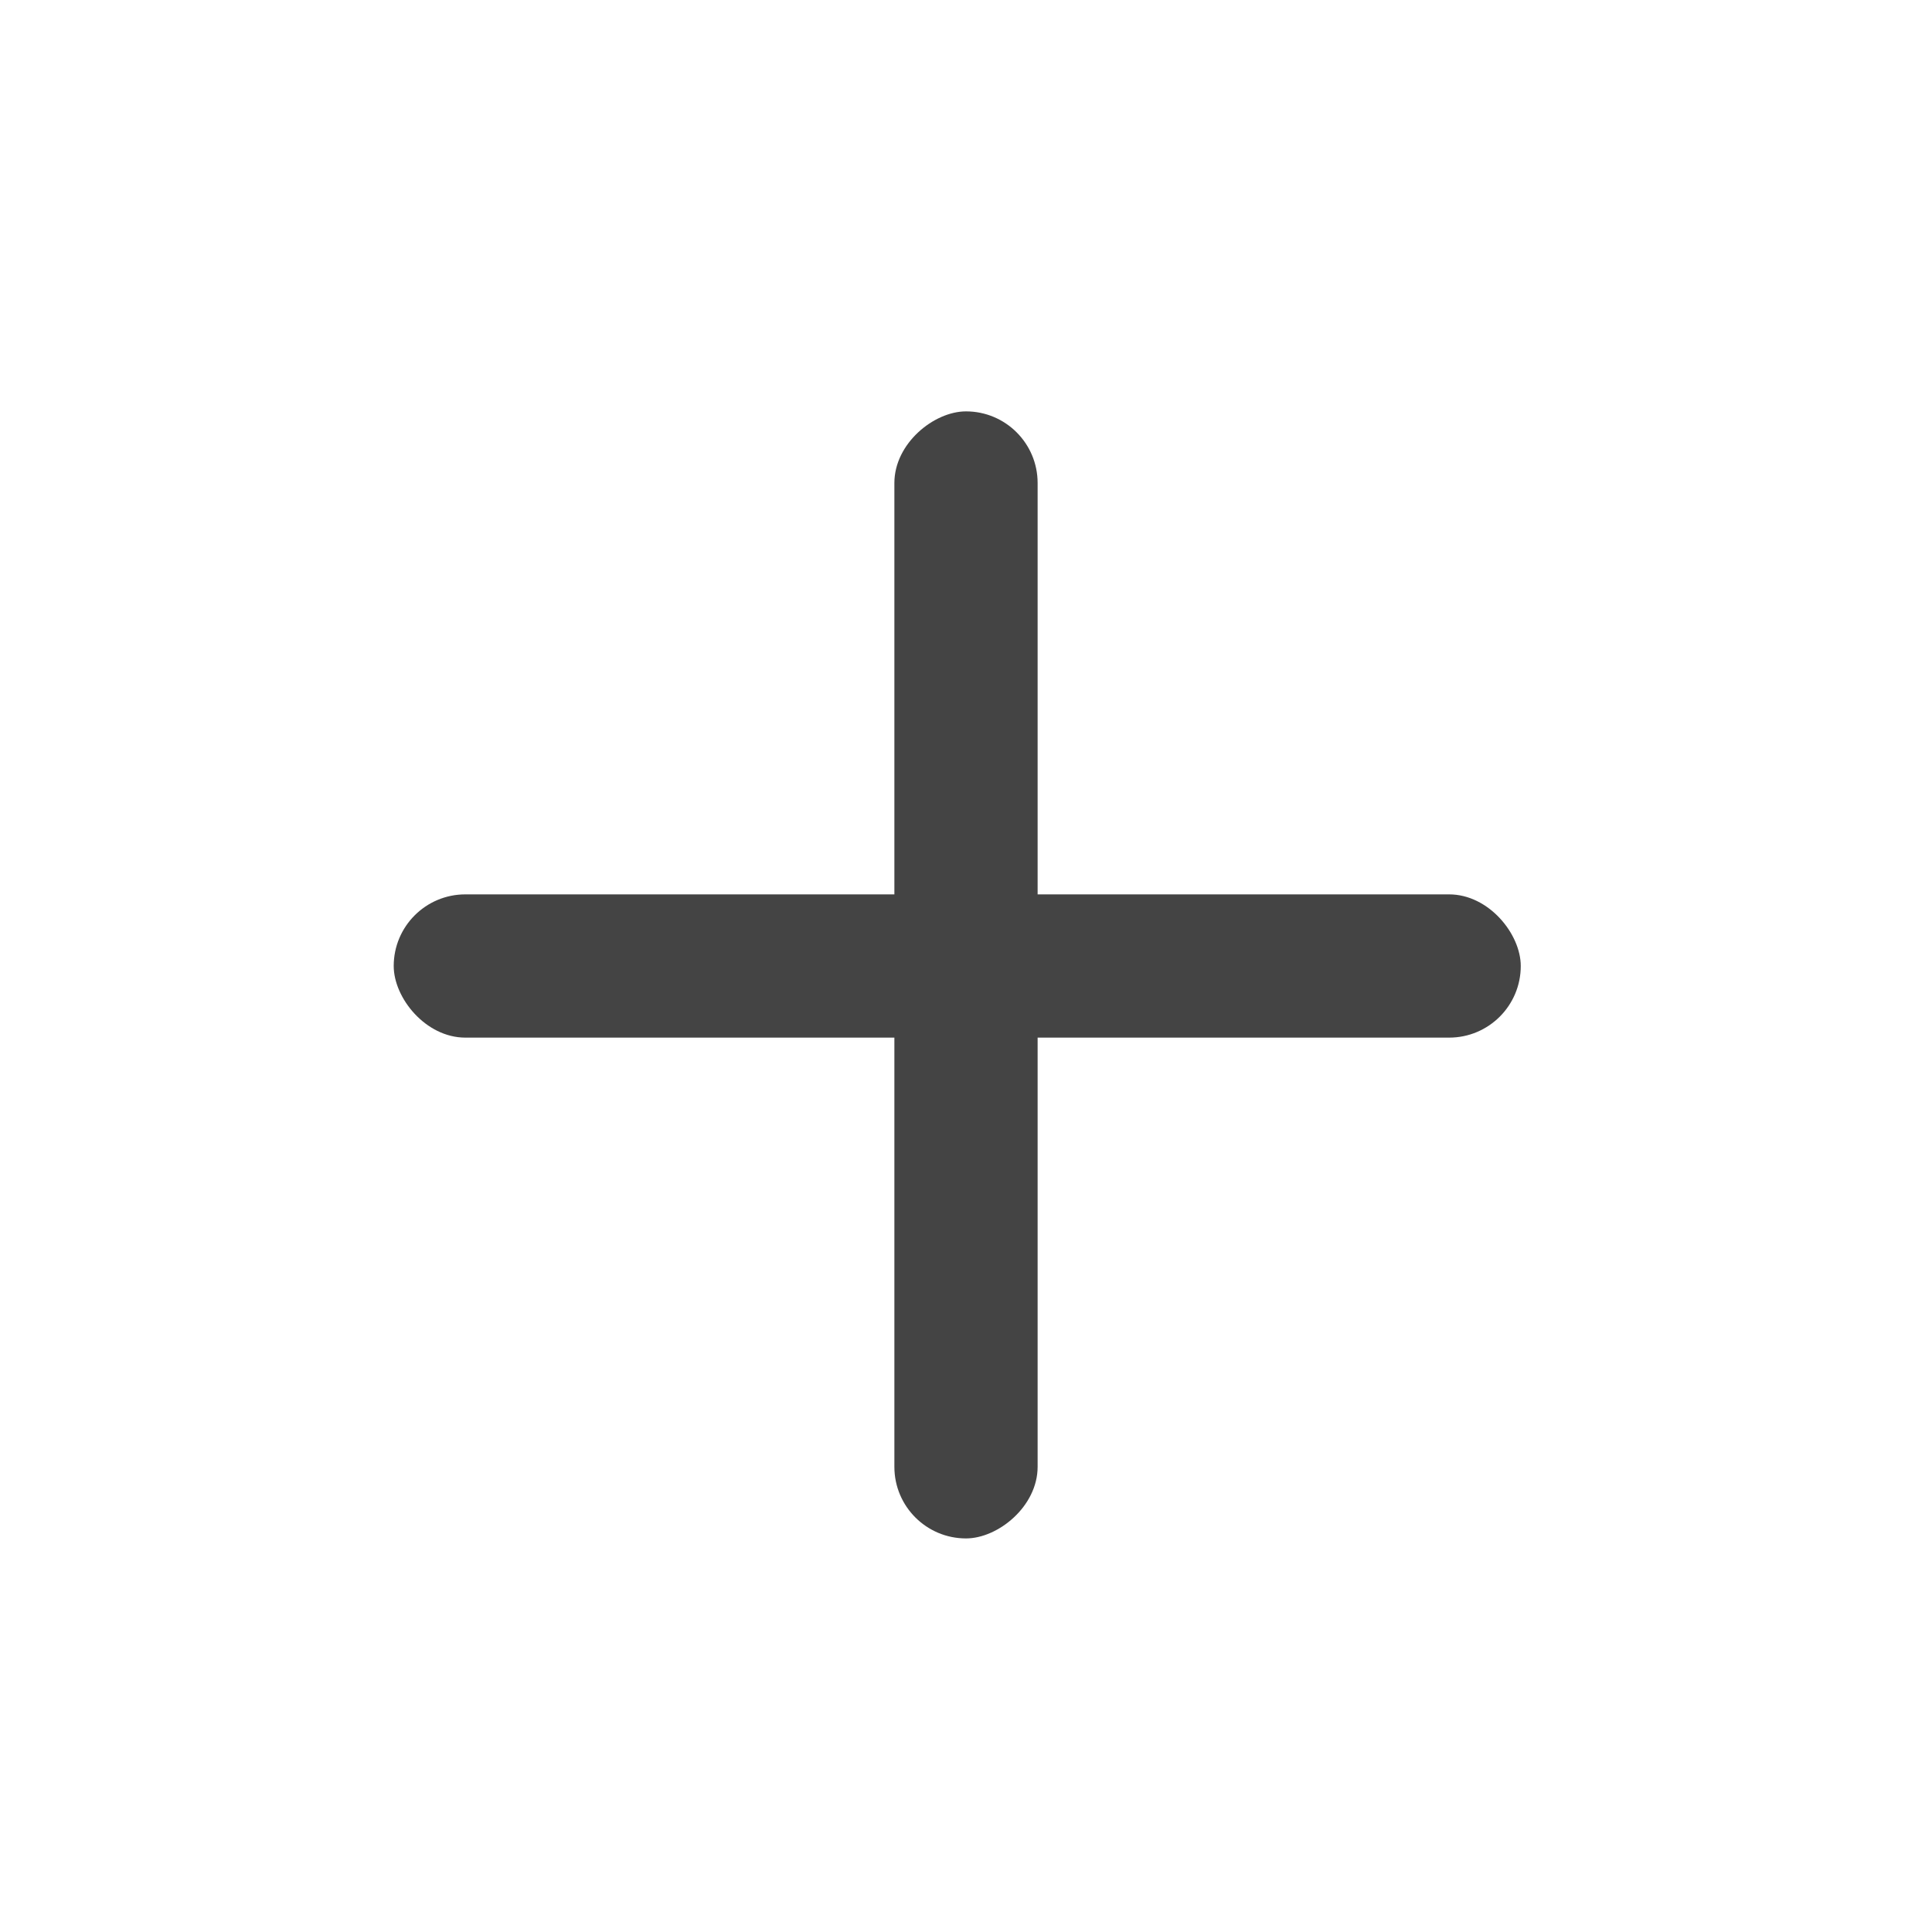 <svg width="14" height="14" fill="none" xmlns="http://www.w3.org/2000/svg"><rect x="2.853" y="6.481" width="8.167" height="1.038" rx=".519" fill="#444"/><rect x="7.519" y="2.981" width="8.167" height="1.038" rx=".519" transform="rotate(90 7.519 2.981)" fill="#444"/></svg>